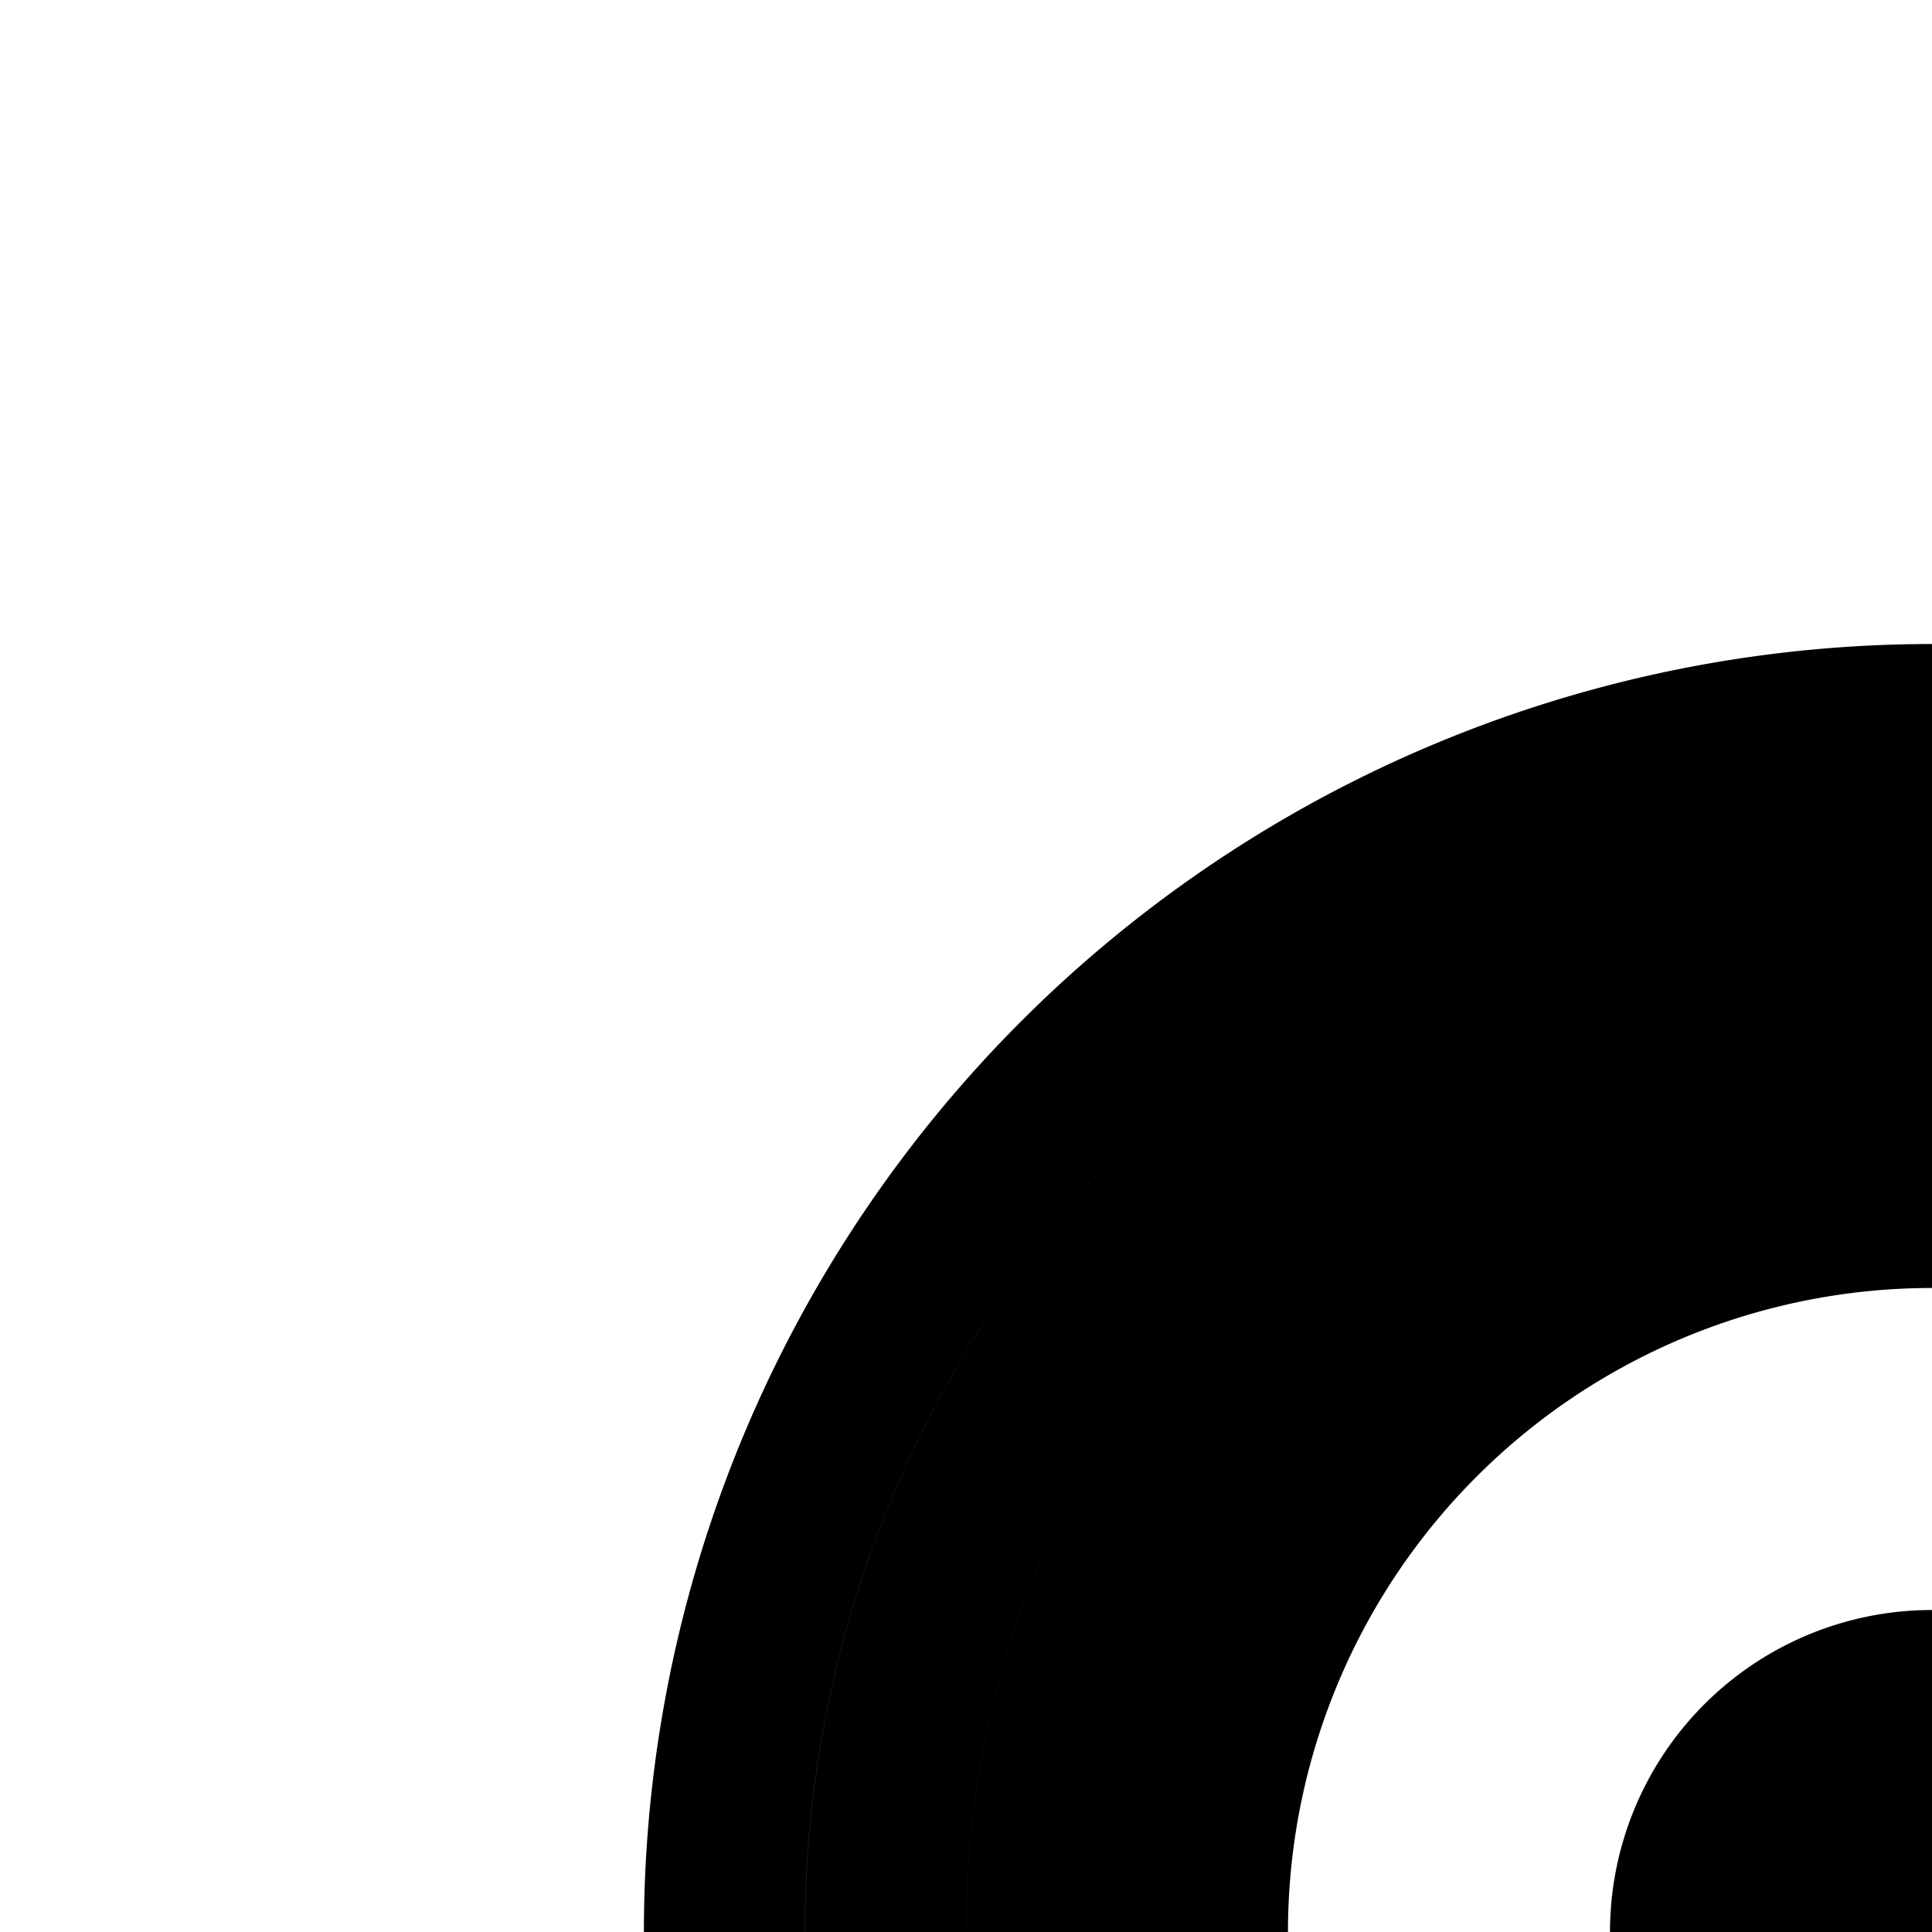 <svg
  xmlns="http://www.w3.org/2000/svg"
  width="24"
  height="24"
  viewBox="0 0 24 24"
  fill="none"
  stroke="currentColor"
  stroke-width="2"
  stroke-linecap="round"
  stroke-linejoin="round"
>
  <path
    fill-rule="evenodd"
    d="M18.26 10.142A15 15 0 0 1 34 12.82a3 3 0 1 1-4 4.472 9 9 0 1 0-1 14.191V27h-5a3 3 0 1 1 0-6h8a3 3 0 0 1 3 3v8.944a3 3 0 0 1-1 2.236 15 15 0 1 1-15.74-25.038m8.276 1.108a13 13 0 1 0 6.13 22.44 1 1 0 0 0 .334-.746V24a1 1 0 0 0-1-1h-8a1 1 0 1 0 0 2h6a1 1 0 0 1 1 1v6a1 1 0 0 1-.4.8 11 11 0 1 1 .733-16.999 1 1 0 0 0 1.334-1.49 13 13 0 0 0-6.13-3.061"
    clip-rule="evenodd"
  />
</svg>
